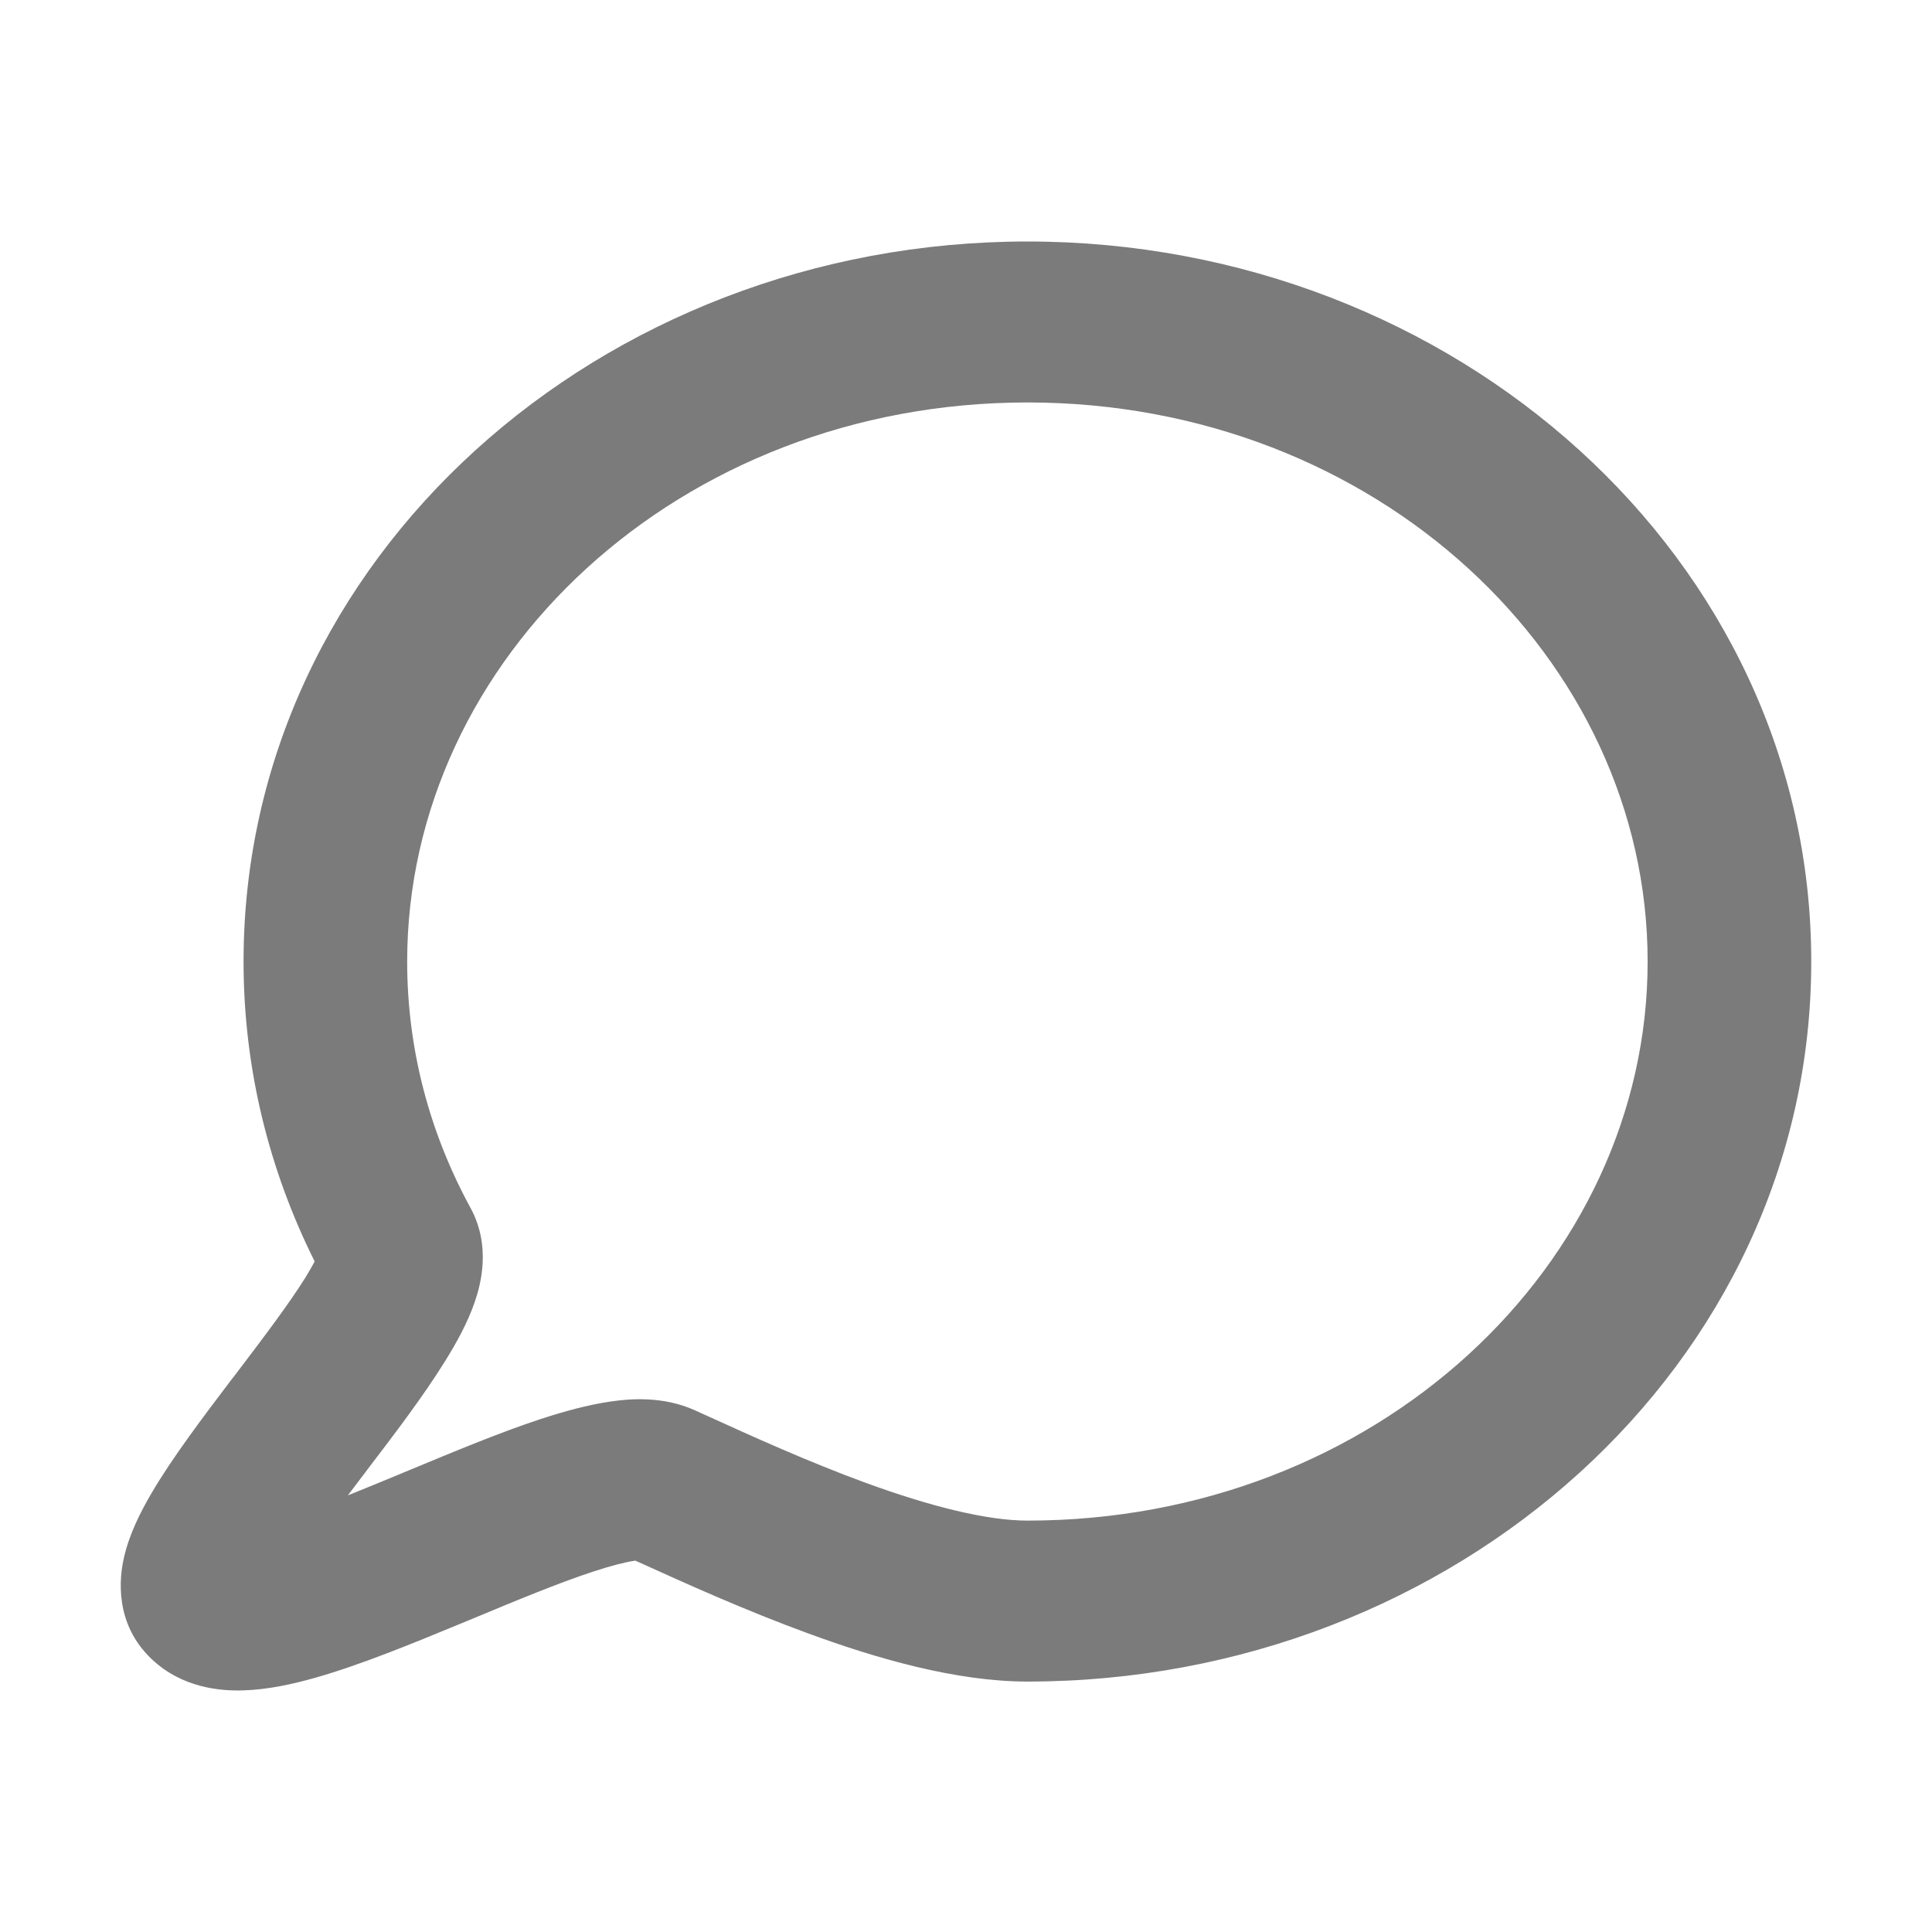 <svg width="16" height="16" viewBox="0 0 16 16" fill="none" xmlns="http://www.w3.org/2000/svg">
<path fill-rule="evenodd" clip-rule="evenodd" d="M8.509 3.333C5.622 3.333 3.372 5.454 3.372 7.963C3.372 8.694 3.56 9.386 3.896 10.002C4.068 10.317 3.982 10.635 3.933 10.778C3.874 10.953 3.778 11.125 3.685 11.274C3.51 11.557 3.265 11.879 3.045 12.167C3.031 12.187 3.016 12.206 3.002 12.224C2.96 12.279 2.92 12.332 2.881 12.384C3.008 12.333 3.142 12.278 3.282 12.22C3.319 12.205 3.357 12.189 3.395 12.173C3.754 12.024 4.142 11.862 4.48 11.751C4.668 11.69 4.867 11.634 5.056 11.607C5.223 11.582 5.494 11.562 5.754 11.679C5.785 11.694 5.818 11.708 5.851 11.723C6.231 11.896 6.694 12.106 7.169 12.28C7.7 12.474 8.171 12.593 8.509 12.593C11.396 12.593 13.645 10.473 13.645 7.963C13.645 5.454 11.396 3.333 8.509 3.333ZM2.017 7.963C2.017 4.622 4.974 2 8.509 2C12.044 2 15 4.622 15 7.963C15 11.304 12.044 13.926 8.509 13.926C7.918 13.926 7.259 13.735 6.698 13.529C6.171 13.337 5.662 13.106 5.287 12.936C5.279 12.932 5.27 12.928 5.262 12.925C5.259 12.925 5.256 12.925 5.253 12.926C5.178 12.937 5.065 12.965 4.91 13.016C4.625 13.11 4.286 13.25 3.915 13.405C3.88 13.419 3.844 13.434 3.808 13.449C3.414 13.612 2.98 13.79 2.609 13.895C2.425 13.947 2.217 13.993 2.015 13.999C1.833 14.005 1.511 13.982 1.255 13.739C0.948 13.447 0.986 13.071 1.028 12.893C1.072 12.702 1.165 12.52 1.25 12.374C1.424 12.075 1.686 11.73 1.917 11.425L1.943 11.392C2.179 11.081 2.388 10.806 2.53 10.579C2.562 10.526 2.587 10.482 2.606 10.447C2.229 9.692 2.017 8.85 2.017 7.963ZM2.653 10.339C2.653 10.339 2.652 10.344 2.649 10.353C2.651 10.344 2.652 10.34 2.653 10.339Z" fill="#7C7B7B"/>
</svg>
